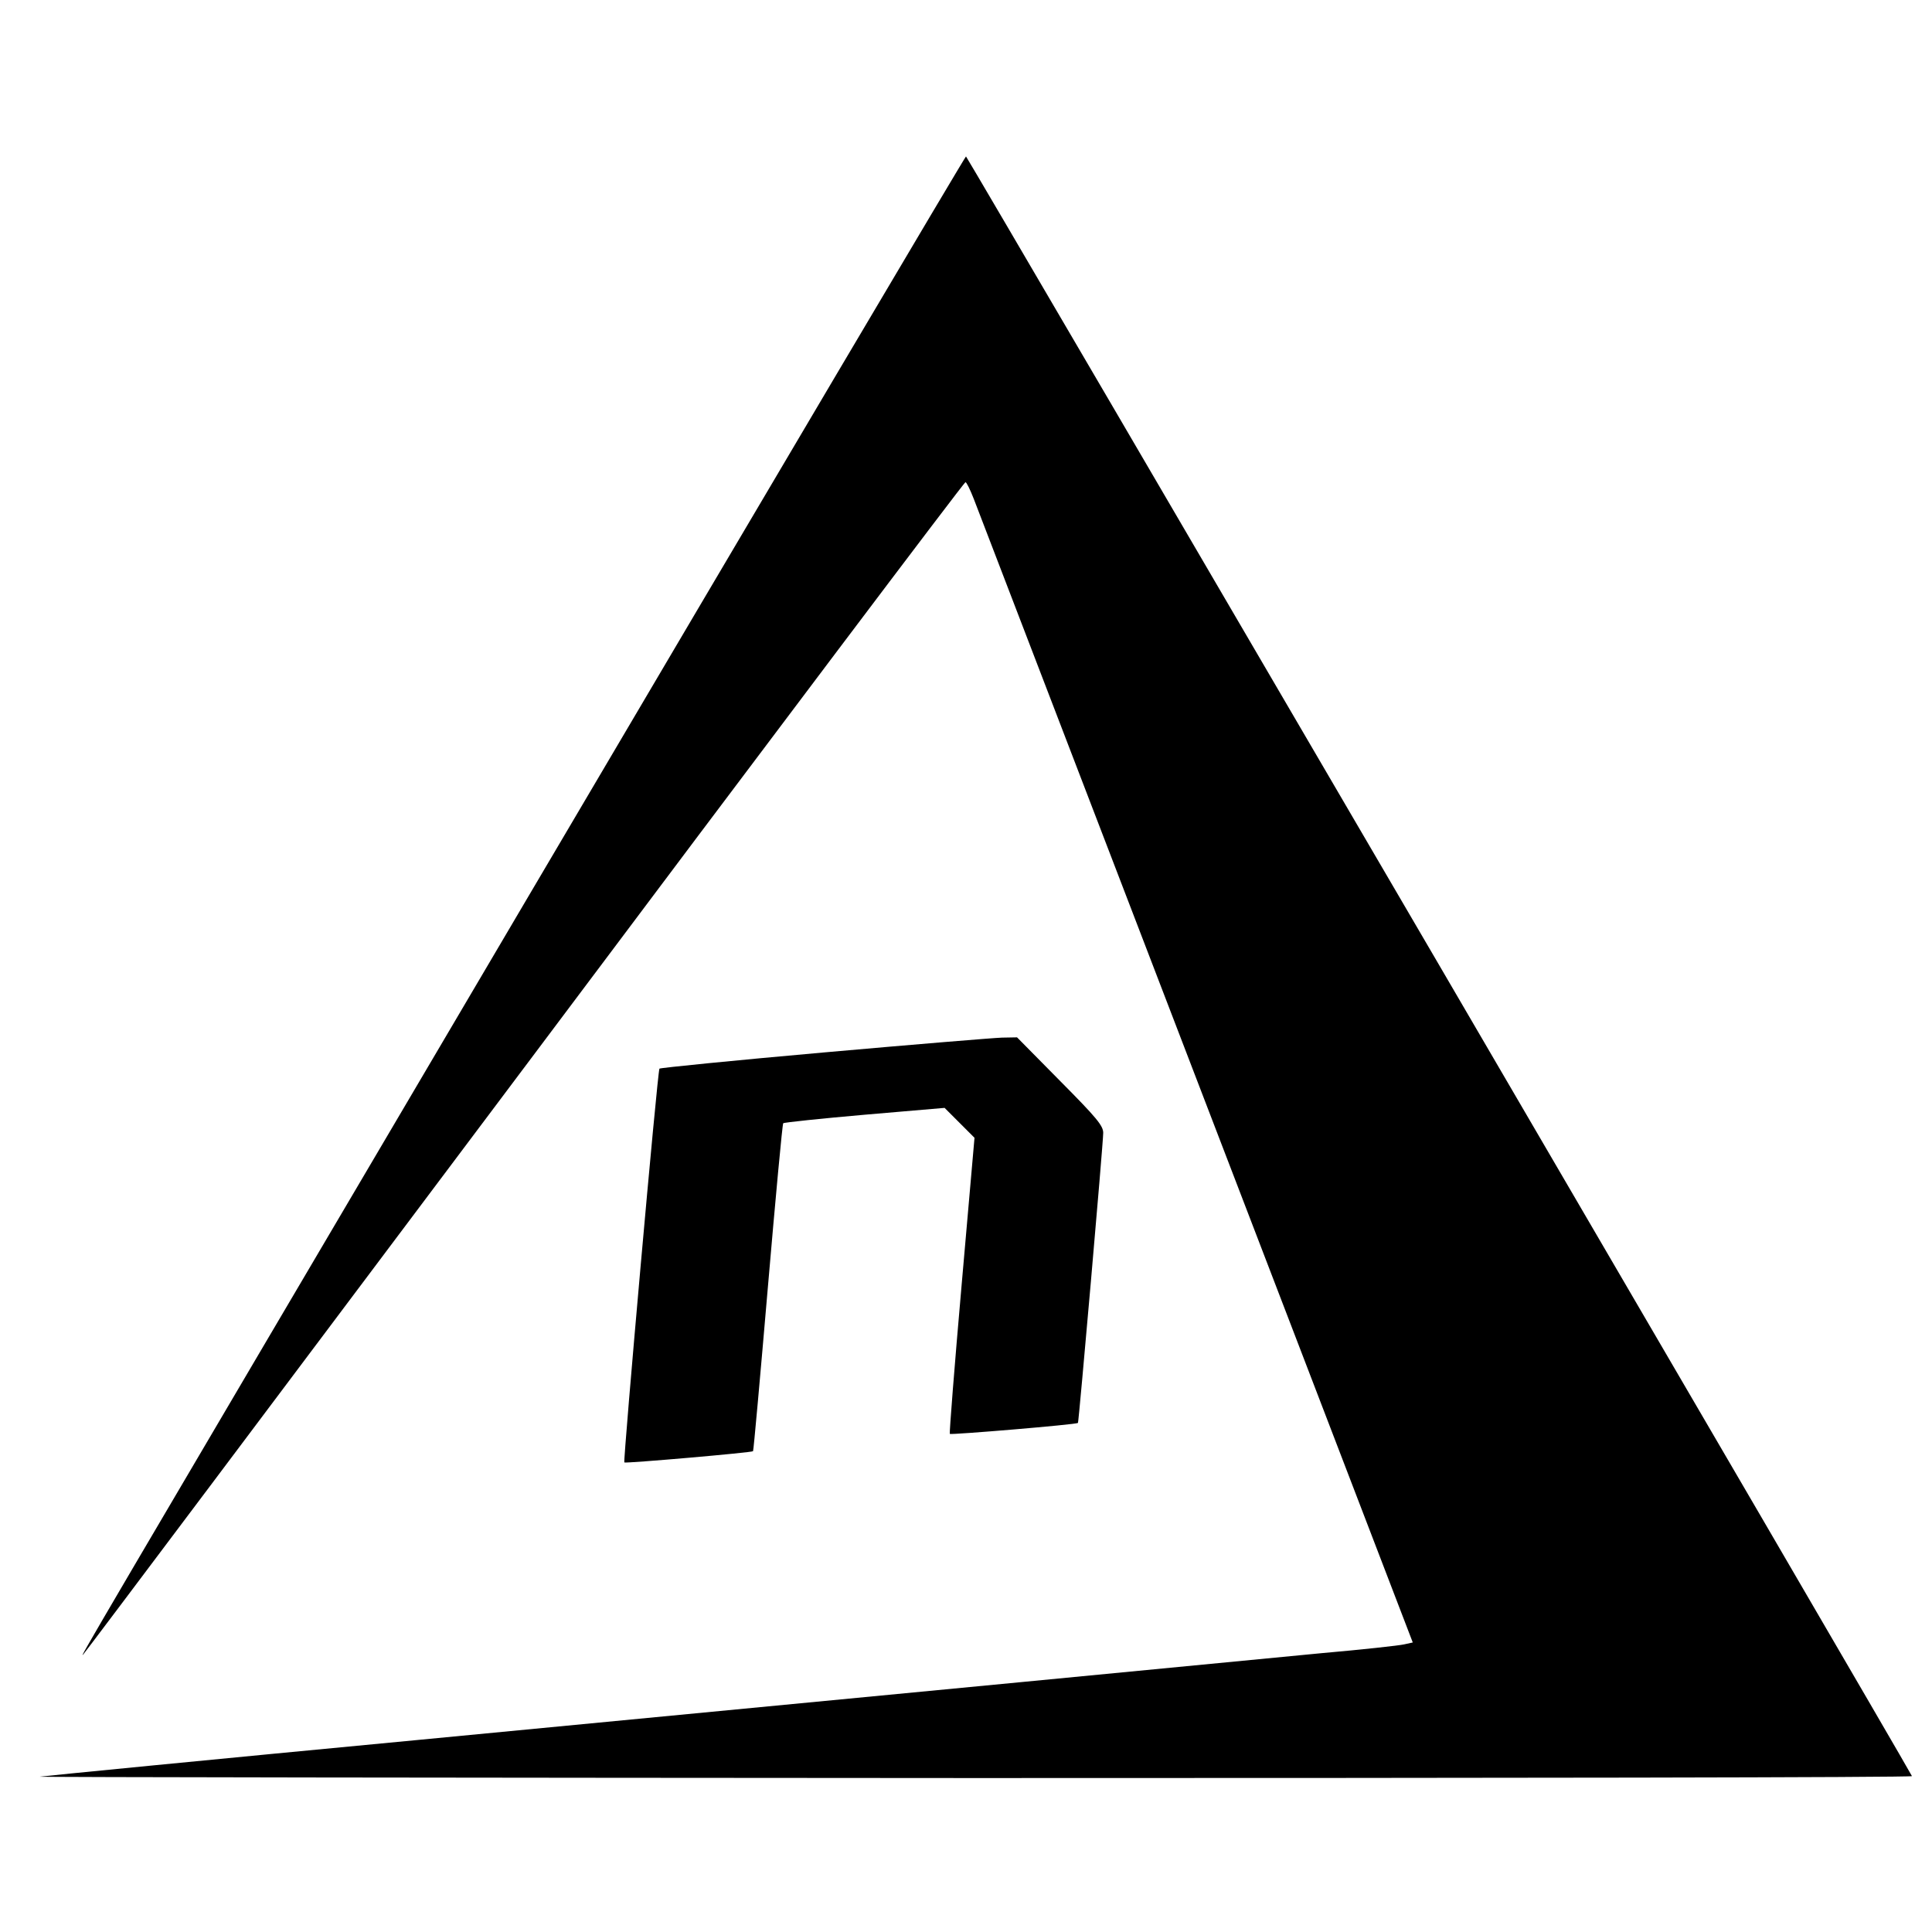 <?xml version="1.0" standalone="no"?>
<!DOCTYPE svg PUBLIC "-//W3C//DTD SVG 20010904//EN"
 "http://www.w3.org/TR/2001/REC-SVG-20010904/DTD/svg10.dtd">
<svg version="1.0" xmlns="http://www.w3.org/2000/svg"
 width="704pt" height="704pt" viewBox="0 0 704 704"
 preserveAspectRatio="xMidYMid meet">
<g transform="translate(0,704) scale(0.1,-0.1)"
fill="#000000" stroke="none">
<path d="M1925 3773 c-1658 -2814 -1633 -2772 -1622 -2762 4 3 727 966 1608
2140 880 1174 1603 2133 1607 2132 4 0 17 -27 30 -60 12 -32 175 -456 362
-943 187 -487 542 -1411 789 -2055 l449 -1170 -32 -7 c-17 -4 -152 -19 -301
-32 -148 -14 -643 -62 -1100 -106 -456 -44 -1442 -138 -2190 -210 -748 -71
-1369 -132 -1380 -134 -11 -2 1520 -4 3403 -5 1883 0 3421 2 3419 7 -37 71
-3443 5902 -3447 5902 -3 0 -721 -1214 -1595 -2697z"/>
<path d="M3002 3205 c-327 -29 -596 -56 -599 -59 -7 -7 -133 -1429 -128 -1435
5 -4 466 36 469 41 2 2 26 270 54 597 28 326 53 596 56 598 3 3 136 17 296 31
l292 25 54 -54 55 -55 -47 -537 c-26 -296 -45 -539 -43 -542 5 -4 461 34 467
40 3 3 92 1019 92 1057 0 26 -24 55 -157 189 l-157 159 -55 -1 c-31 -1 -323
-25 -649 -54z"/>
</g>
</svg>
